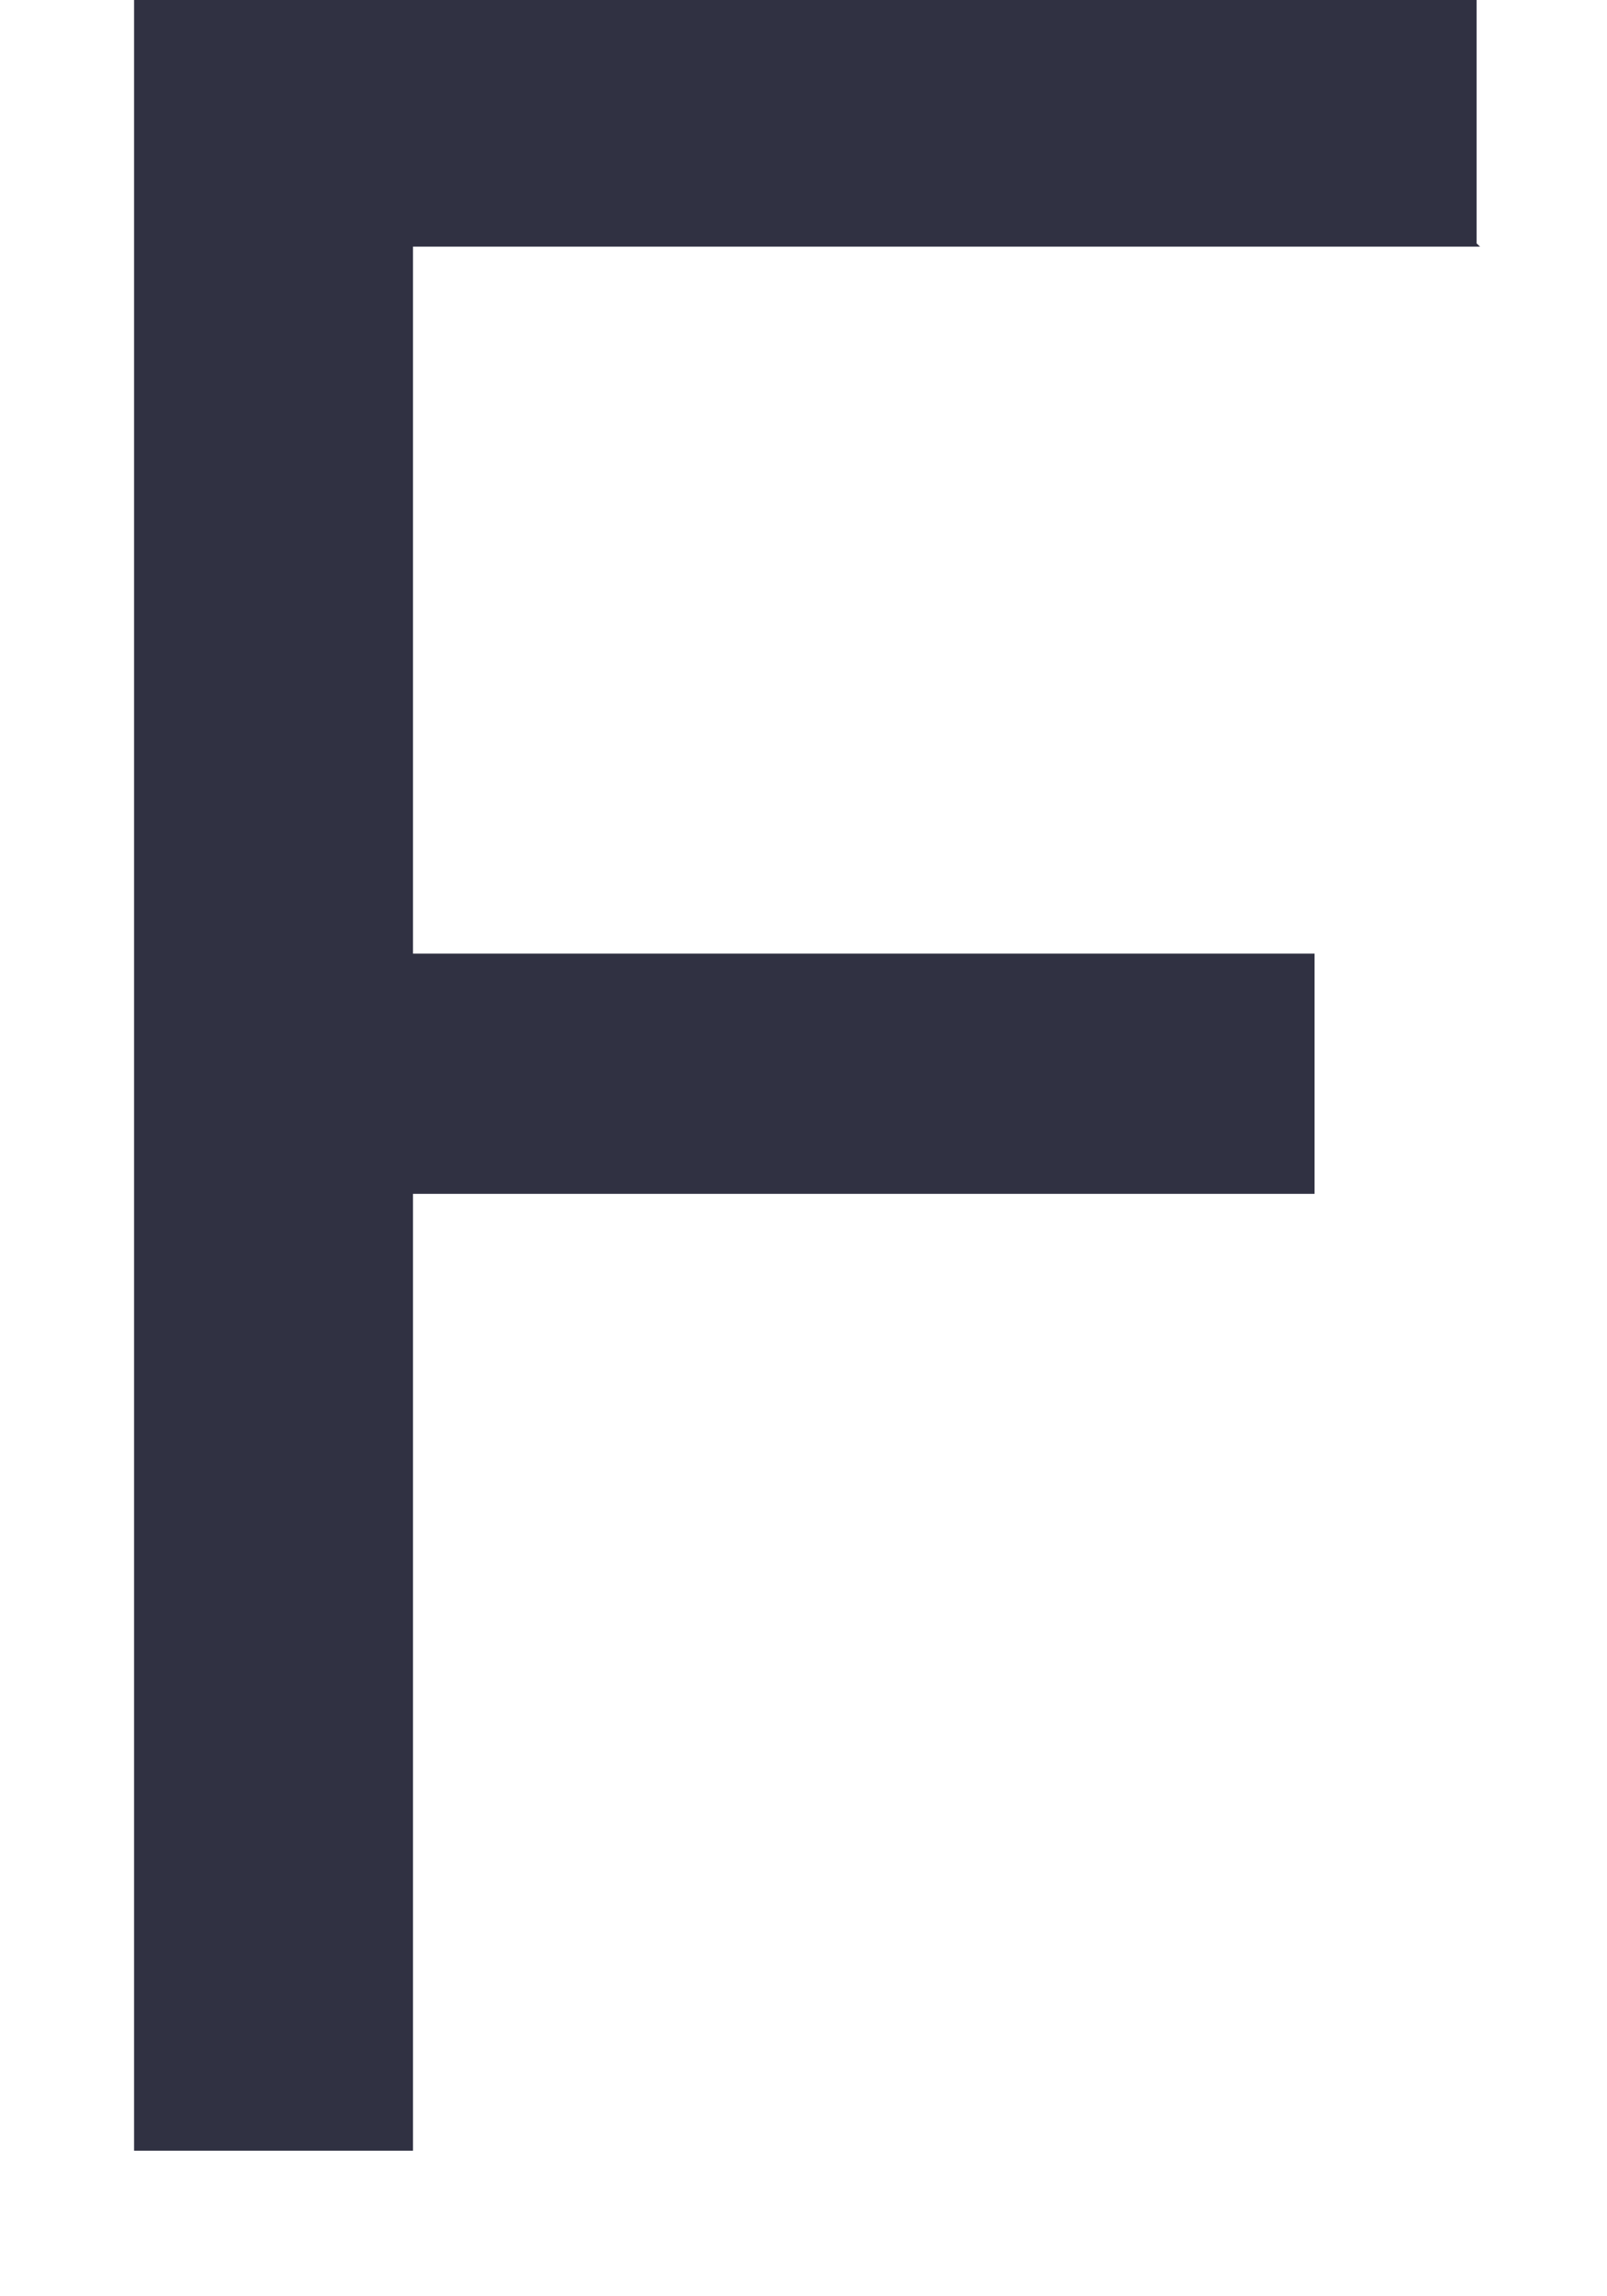 <svg width="7" height="10" viewBox="0 0 7 10" fill="none" xmlns="http://www.w3.org/2000/svg">
<path d="M6.447 1.074H1.799V4.153H5.726V5.199H1.799V9.366H0.584V0H6.432V1.06L6.447 1.074Z" fill="#303142"/>
</svg>
